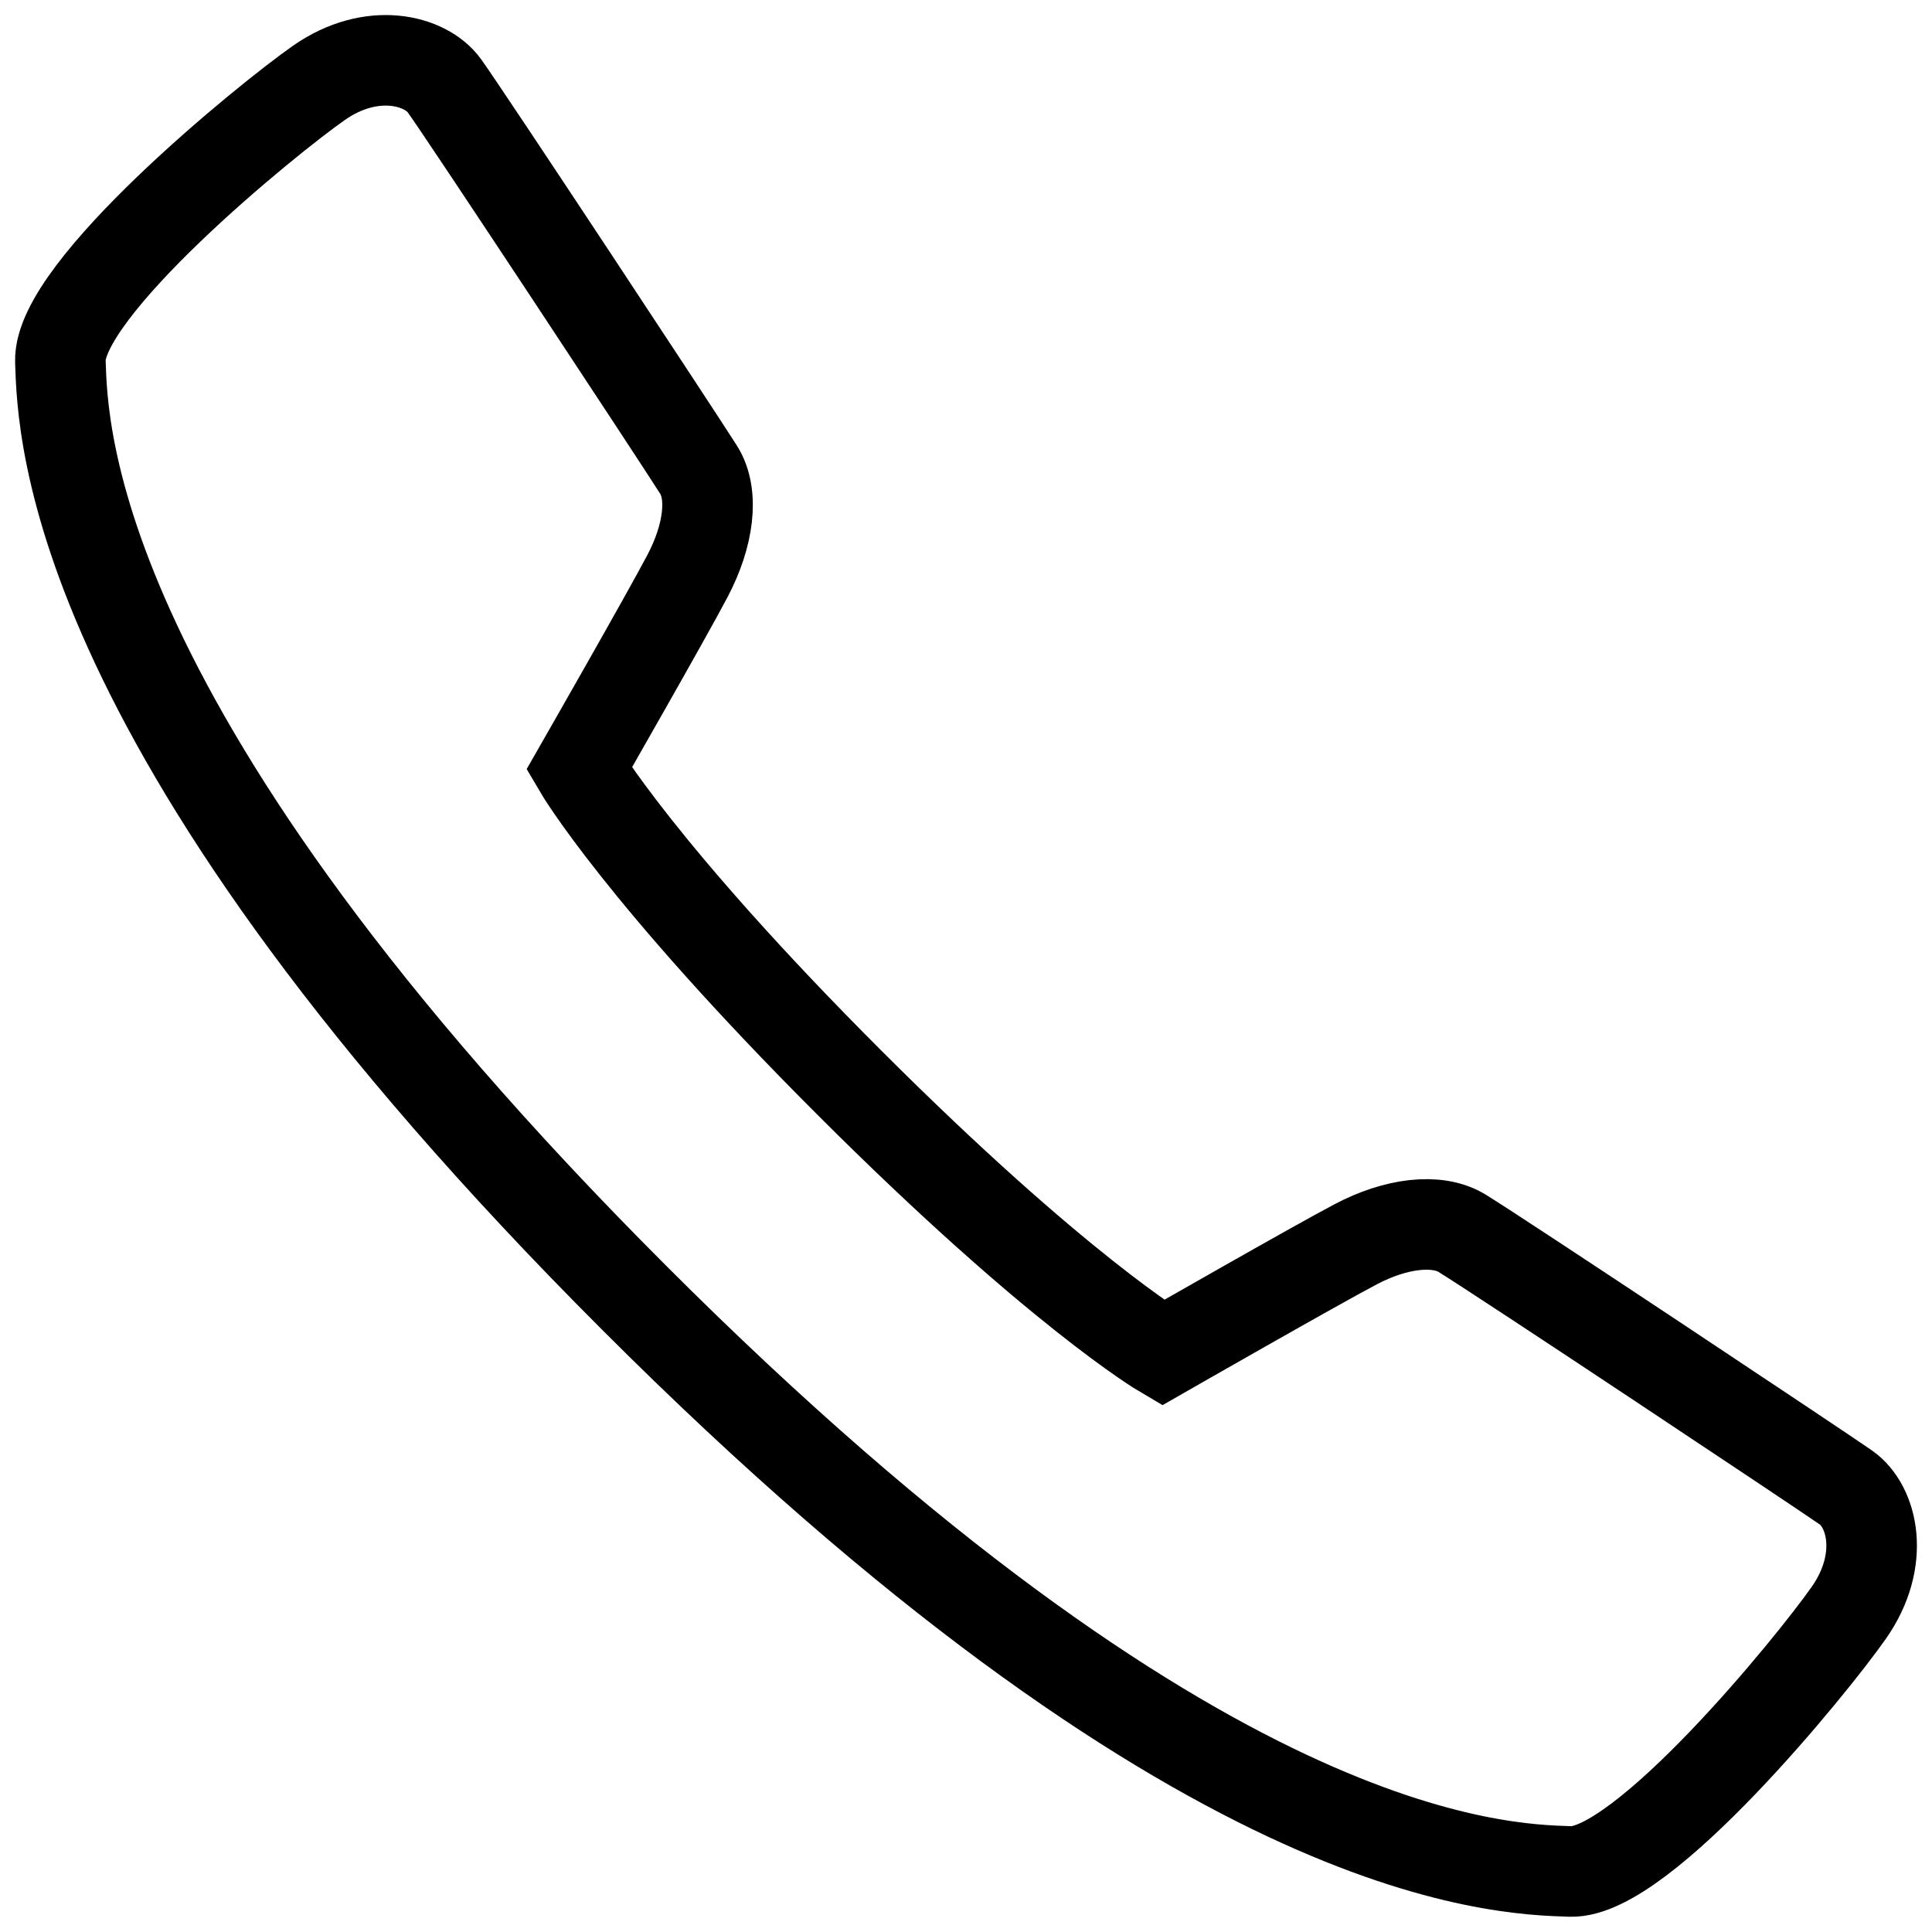 <?xml version="1.0" encoding="utf-8"?>
<!-- Generator: Adobe Illustrator 16.0.4, SVG Export Plug-In . SVG Version: 6.00 Build 0)  -->
<!DOCTYPE svg PUBLIC "-//W3C//DTD SVG 1.1//EN" "http://www.w3.org/Graphics/SVG/1.1/DTD/svg11.dtd">
<svg version="1.1" id="Layer_1" xmlns="http://www.w3.org/2000/svg" xmlns:xlink="http://www.w3.org/1999/xlink" x="0px" y="0px"
	 width="64px" height="63.996px" viewBox="-7 -6.998 64 63.996" enable-background="new -7 -6.998 64 63.996" xml:space="preserve">
<path fill="none" stroke="#000000" stroke-width="3" stroke-miterlimit="10" d="M31.521,37.815c0,0,5.061-2.898,6.387-3.594
	c1.32-0.698,2.69-0.874,3.521-0.368c1.26,0.771,11.828,7.802,12.72,8.425c0.889,0.622,1.318,2.404,0.095,4.15
	c-1.221,1.744-6.843,8.645-9.224,8.569c-2.388-0.078-12.31-0.293-31.017-19.009C-4.703,17.283-4.923,7.359-5,4.973
	c-0.076-2.385,6.824-8.009,8.569-9.229c1.748-1.219,3.532-0.76,4.151,0.097c0.706,0.977,7.655,11.512,8.42,12.72
	c0.524,0.825,0.331,2.201-0.367,3.523c-0.695,1.325-3.593,6.386-3.593,6.386s2.042,3.484,8.95,10.39
	C28.04,35.77,31.521,37.815,31.521,37.815z"/>
</svg>
